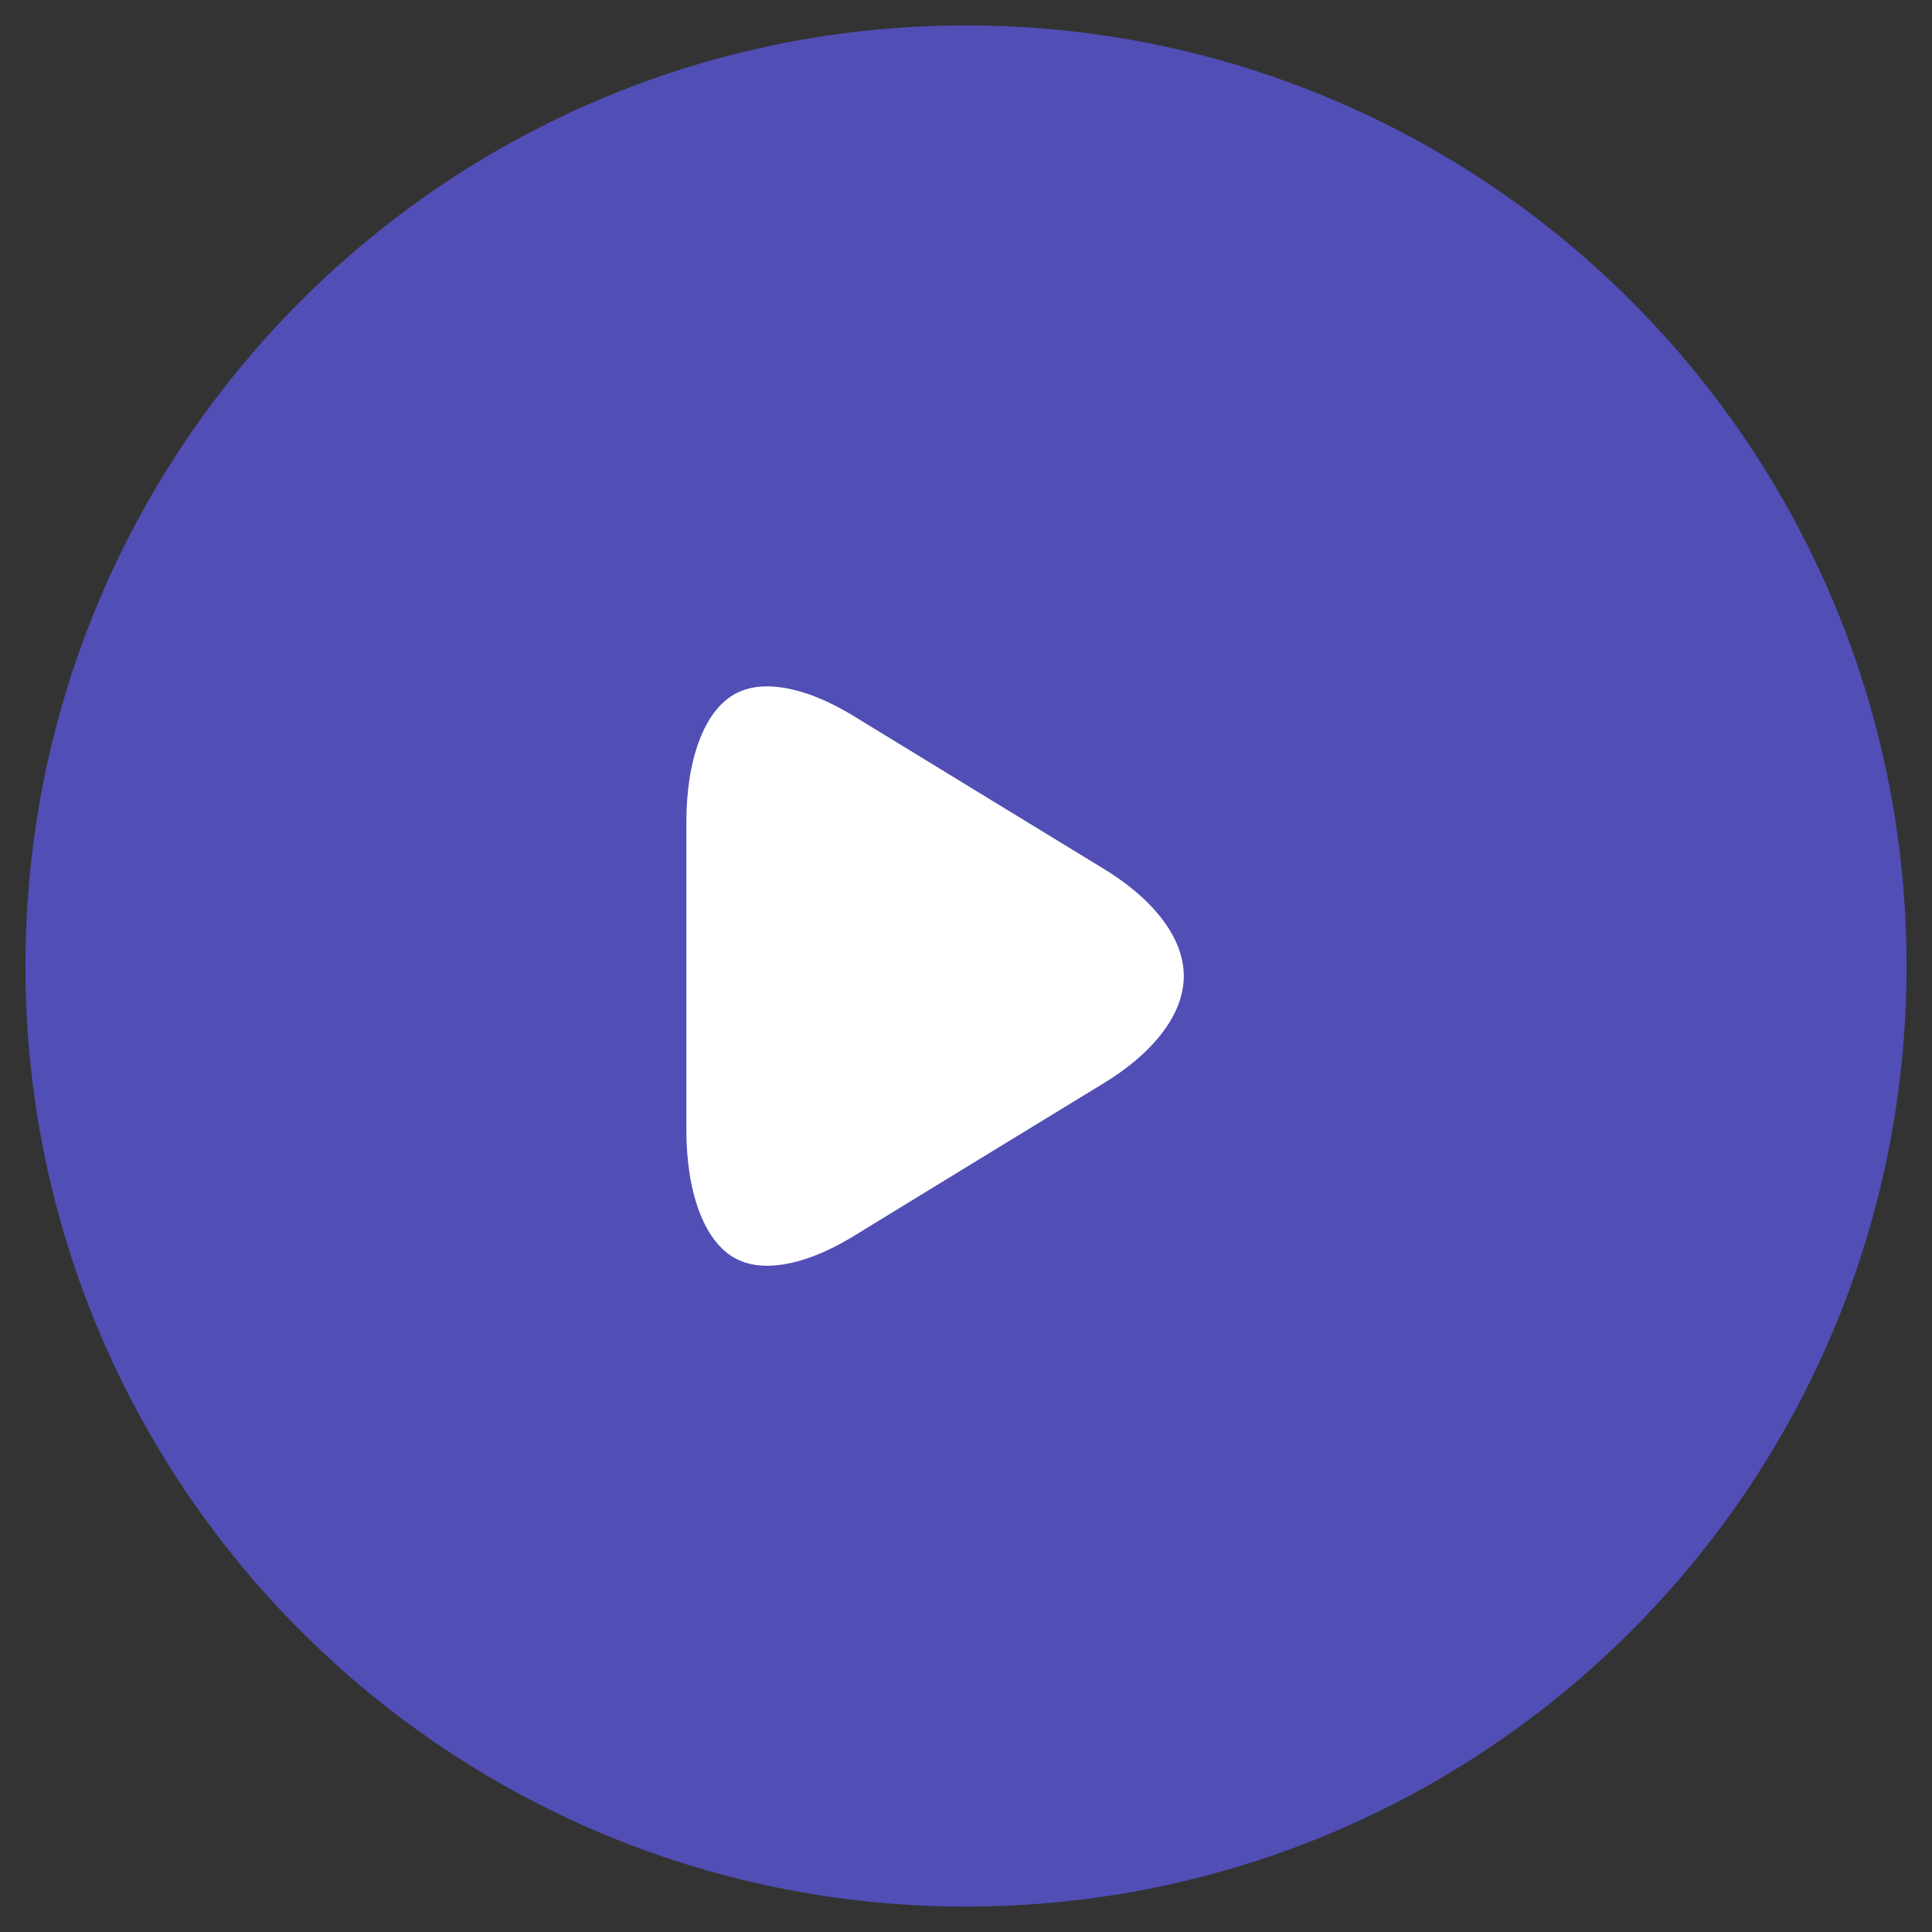 <svg width="19" height="19" viewBox="0 0 19 19" fill="none" xmlns="http://www.w3.org/2000/svg">
<rect x="0" y="0" width="19" height="19" fill="#333333" stroke="none"/>
<path d="M9.5 18C14.195 18 18 14.195 18 9.5C18 4.805 14.195 1 9.5 1C4.805 1 1 4.805 1 9.5C1 14.195 4.805 18 9.5 18Z" fill="#514EB6" stroke="#514EB6" stroke-width="1.5" stroke-linecap="round" stroke-linejoin="round"/>
<path d="M6 9.59V8.093C6 6.228 7.25 5.466 8.78 6.398L10.012 7.151L11.245 7.904C12.774 8.837 12.774 10.361 11.245 11.293L10.012 12.046L8.78 12.8C7.25 13.732 6 12.97 6 11.105V9.59Z" fill="white" stroke="#514EB6" stroke-width="1.5" stroke-miterlimit="10" stroke-linecap="round" stroke-linejoin="round"/>
</svg>
